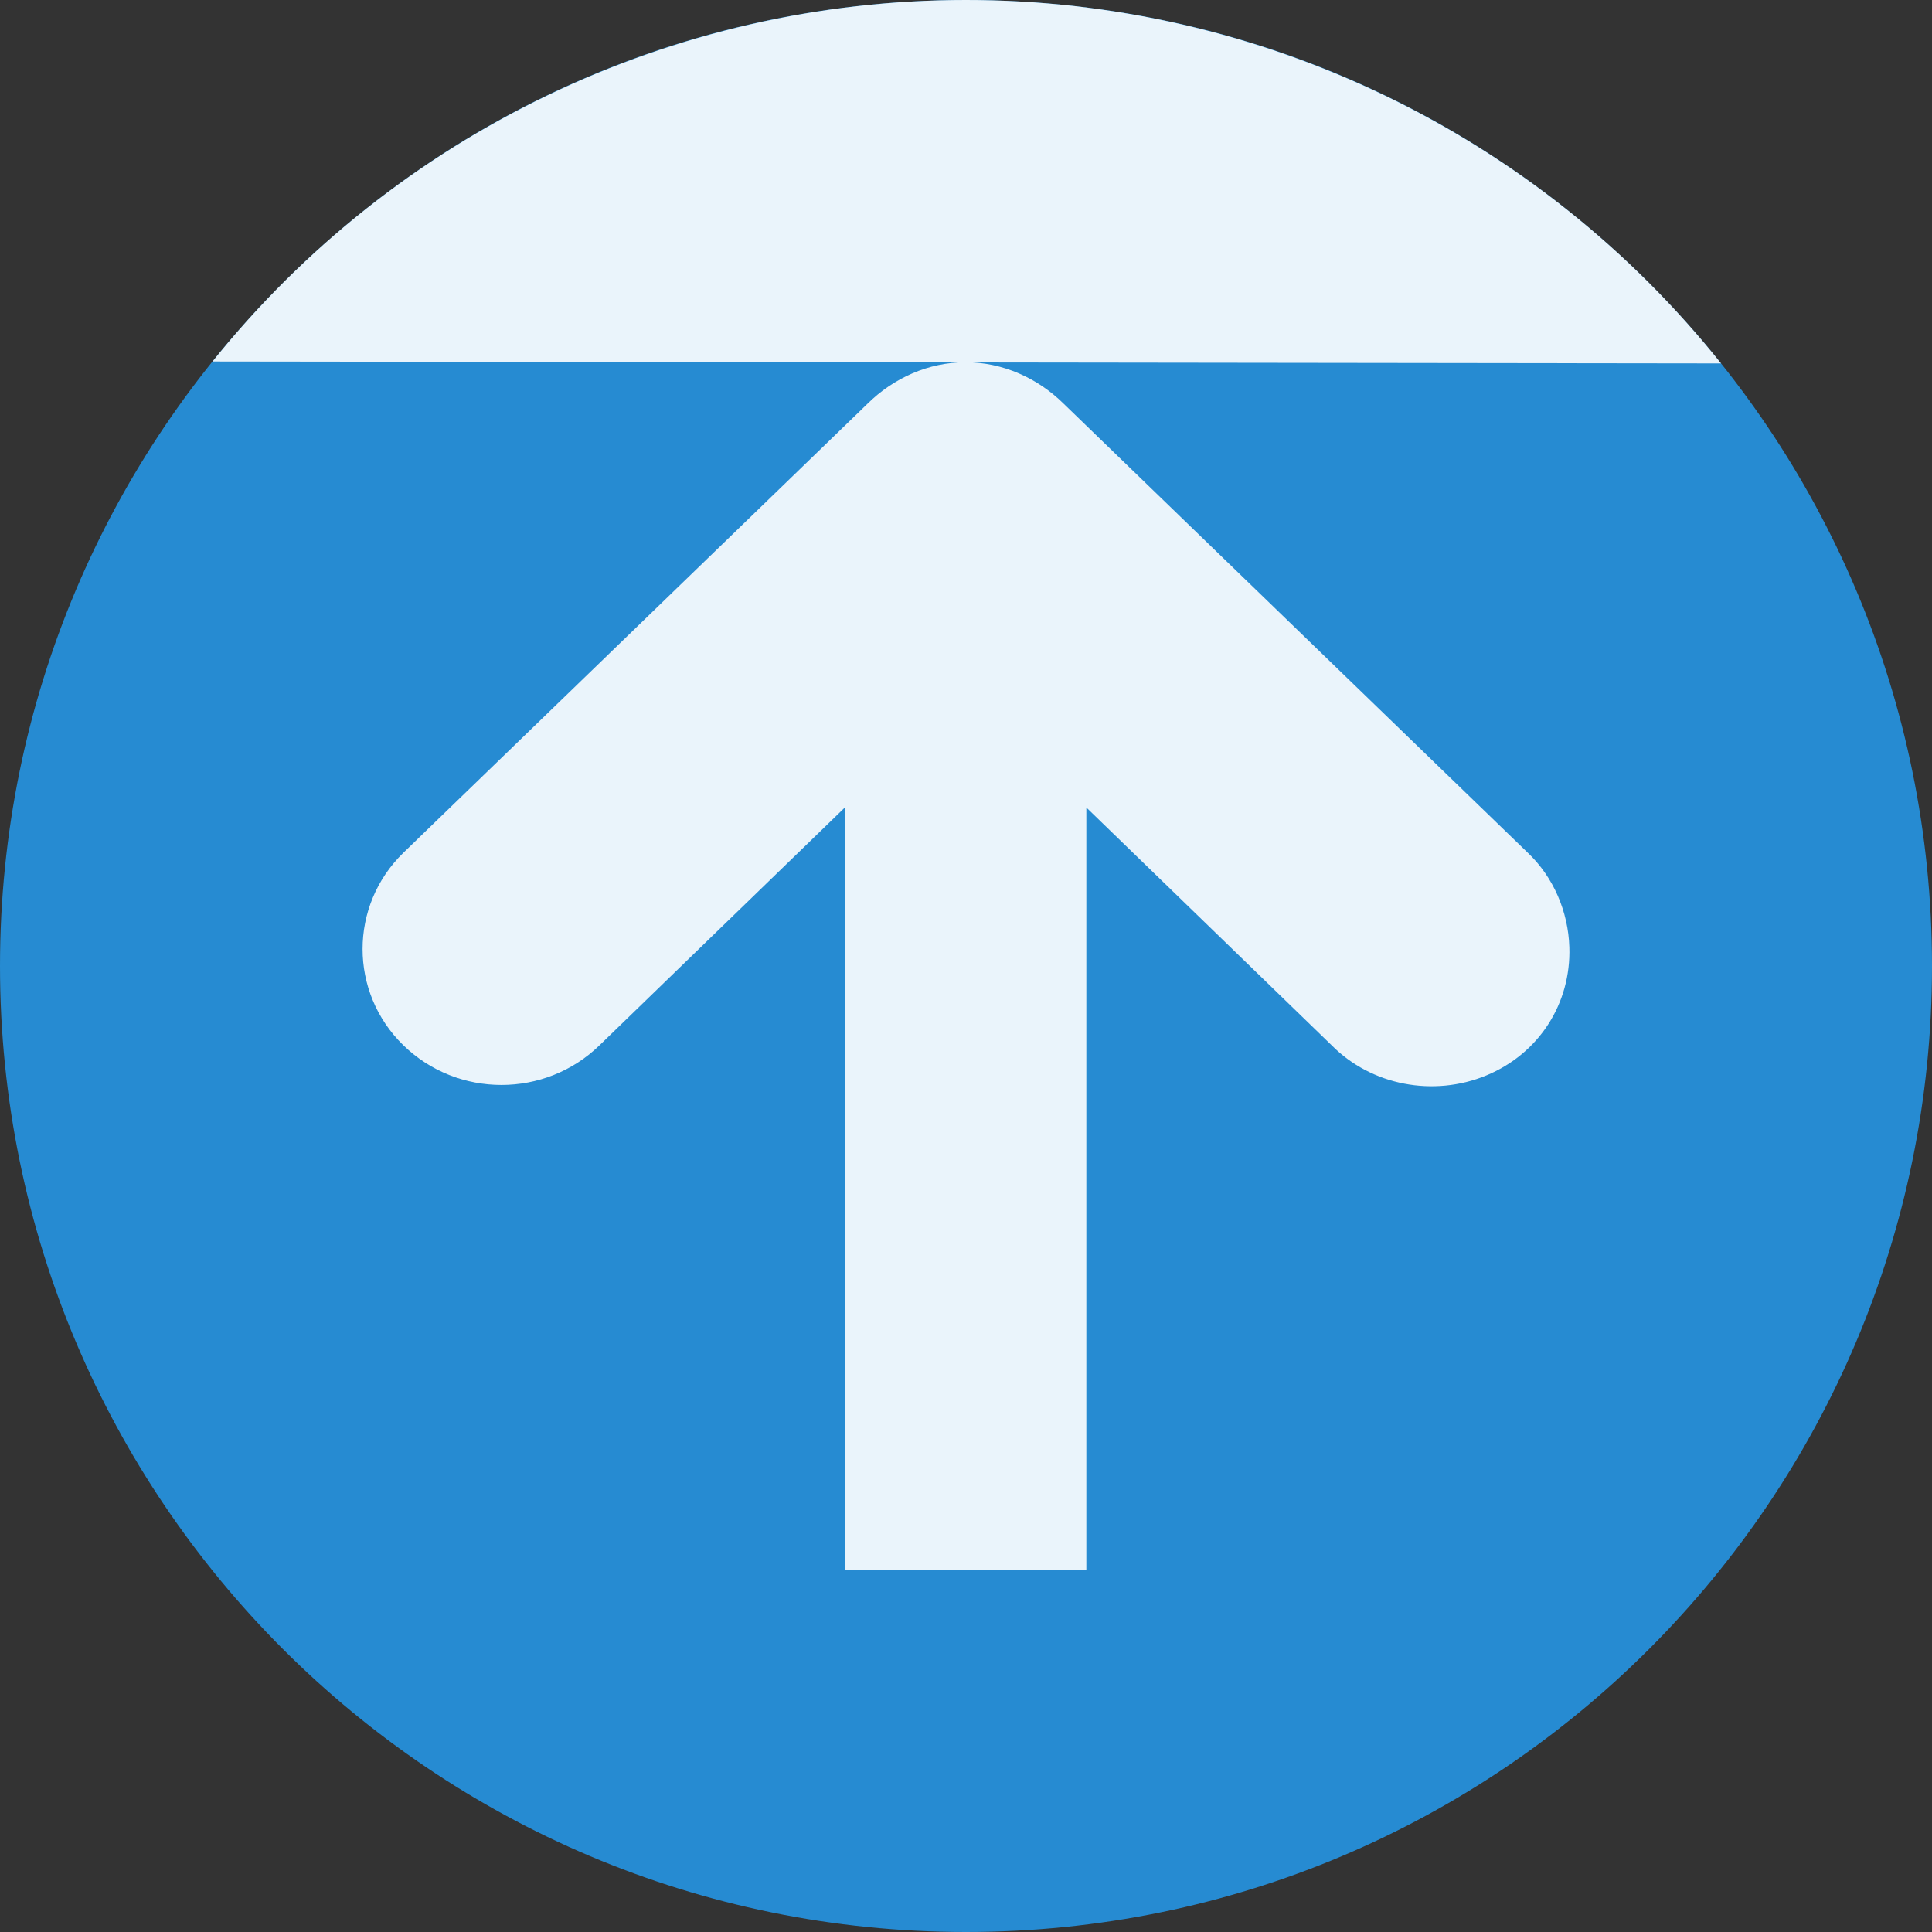 <svg width="128" xmlns="http://www.w3.org/2000/svg" height="128" viewBox="0 0 128 128" xmlns:xlink="http://www.w3.org/1999/xlink">
<rect x="0" y="0" width="128" height="128" fill="#333333" stroke="none"/>
<path style="fill:#268bd2;fill-rule:evenodd" d="M 63.992 0 C 28.648 0.004 0 28.656 0 64 C 0 99.344 28.648 127.996 63.992 128 C 99.34 128.004 128 99.352 128 64 C 128 28.648 99.34 -0.004 63.992 0 Z "/>
<g style="fill:#fff;fill-opacity:.902">
<path d="M 103.973 62.75 C 104.094 66.465 101.977 69.801 98.473 71.25 C 94.969 72.699 90.863 71.914 88.223 69.25 L 71.973 53.5 L 71.973 104 L 55.973 104 L 55.973 53.5 L 39.723 69.25 C 36.121 72.758 30.324 72.758 26.723 69.25 C 23.121 65.742 23.121 60.008 26.723 56.5 L 57.473 26.75 C 59.199 25.043 61.523 24 63.973 24 C 66.422 24 68.746 25.043 70.473 26.75 L 101.223 56.5 C 102.926 58.113 103.902 60.414 103.973 62.75 Z "/>
<path style="fill-rule:evenodd" d="M 114.023 24.078 C 101.875 8.859 83.461 -0.004 63.992 0 C 44.586 0.004 26.227 8.812 14.082 23.949 "/>
</g>
</svg>
